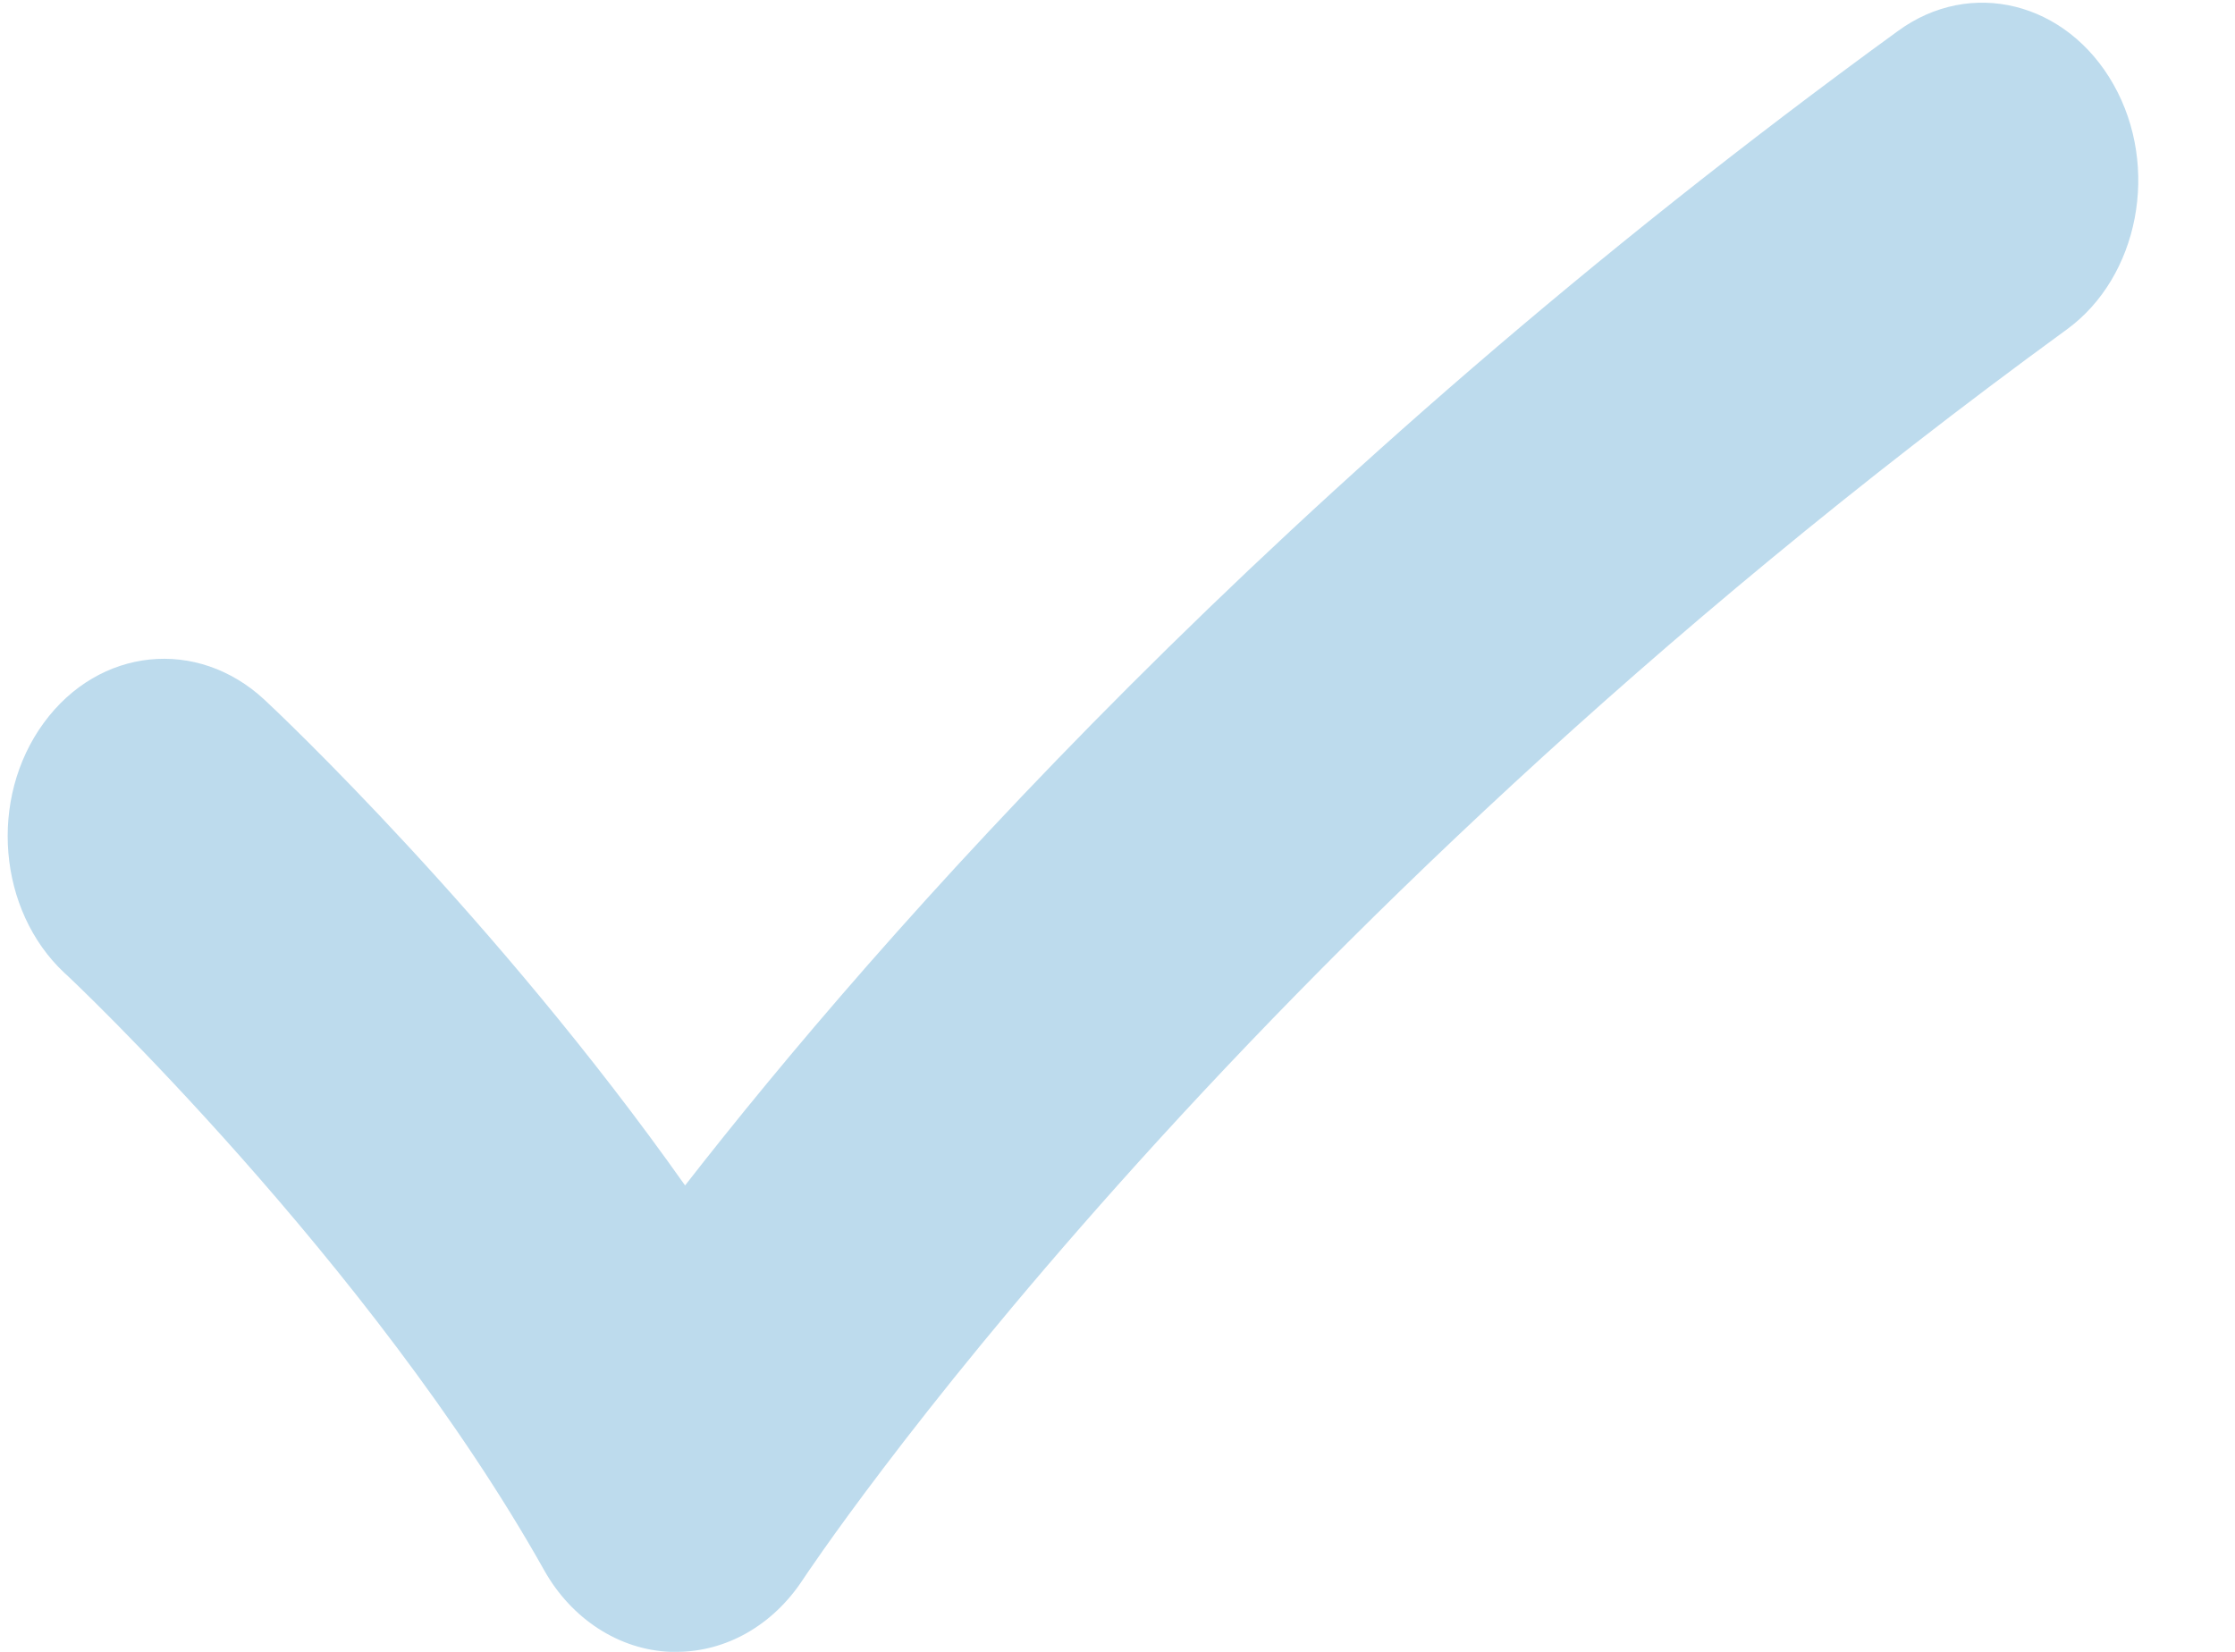 <svg width="23" height="17" viewBox="0 0 23 17" fill="none" xmlns="http://www.w3.org/2000/svg">
<path d="M6.96 17C6.94 17 6.92 17 6.9 17C6.37 16.98 5.88 16.66 5.6 16.16C3.82 12.99 0.7 10.04 0.66 10.01C-0.02 9.37 -0.12 8.22 0.45 7.44C1.02 6.66 2.03 6.56 2.72 7.2C2.84 7.31 5.1 9.44 7.05 12.2C9.02 9.67 13.12 4.98 19.53 0.32C20.28 -0.23 21.27 0.02 21.75 0.87C22.23 1.72 22.01 2.85 21.27 3.39C12.58 9.72 8.3 16.2 8.26 16.26C7.95 16.73 7.47 17 6.96 17Z" fill="#BDDBED"/>
</svg>
